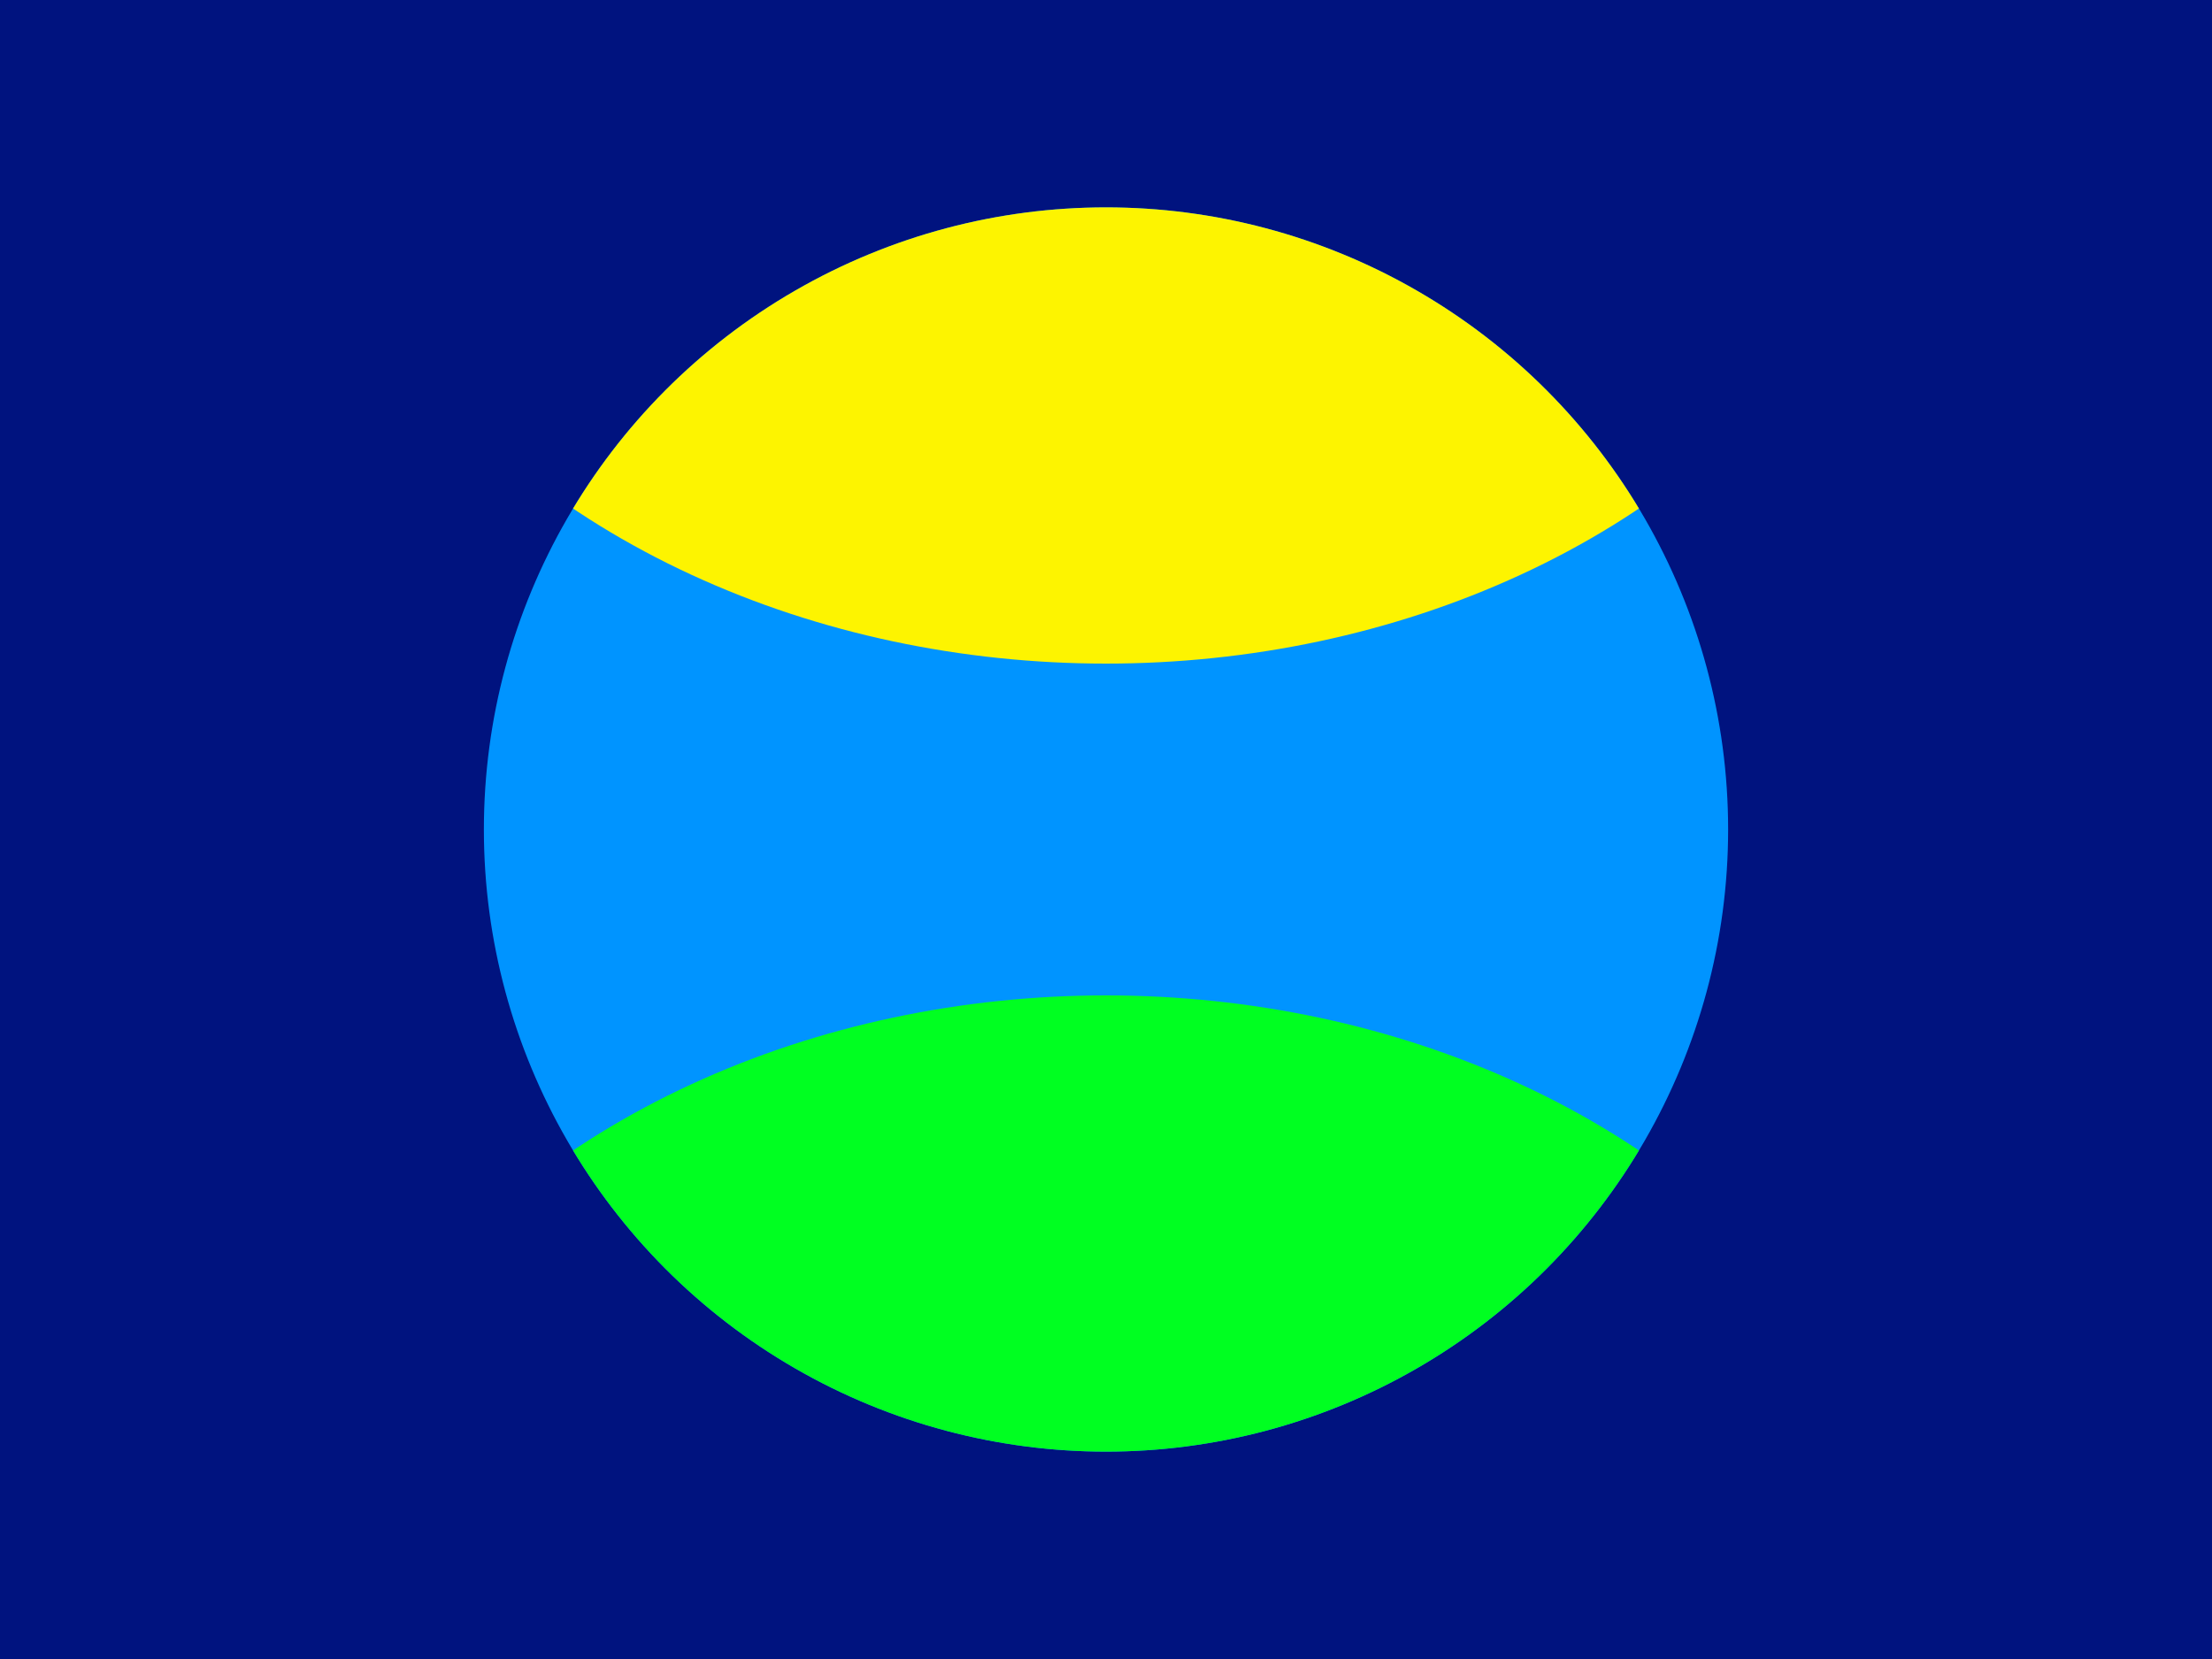 <?xml version="1.0"?>
<svg xmlns="http://www.w3.org/2000/svg" xmlns:xlink="http://www.w3.org/1999/xlink" version="1.1" width="480" height="360" viewBox="0 0 480 360">
<!-- Generated by Kreative Vexillo v1.0 -->
<style>
.dkblue{fill:rgb(0,19,127);}
.green{fill:rgb(0,255,33);}
.ltblue{fill:rgb(0,148,255);}
.yellow{fill:rgb(253,244,0);}
</style>
<defs>
<clipPath id="clip0">
<ellipse cx="240" cy="180" rx="135" ry="135"/>
</clipPath>
</defs>
<g>
<rect x="0" y="0" width="480" height="360" class="dkblue"/>
<g clip-path="url(#clip0)">
<rect x="0" y="0" width="480" height="360" class="ltblue"/>
<ellipse cx="240" cy="0" rx="180" ry="144" class="yellow"/>
<ellipse cx="240" cy="360" rx="180" ry="144" class="green"/>
</g>
</g>
</svg>
